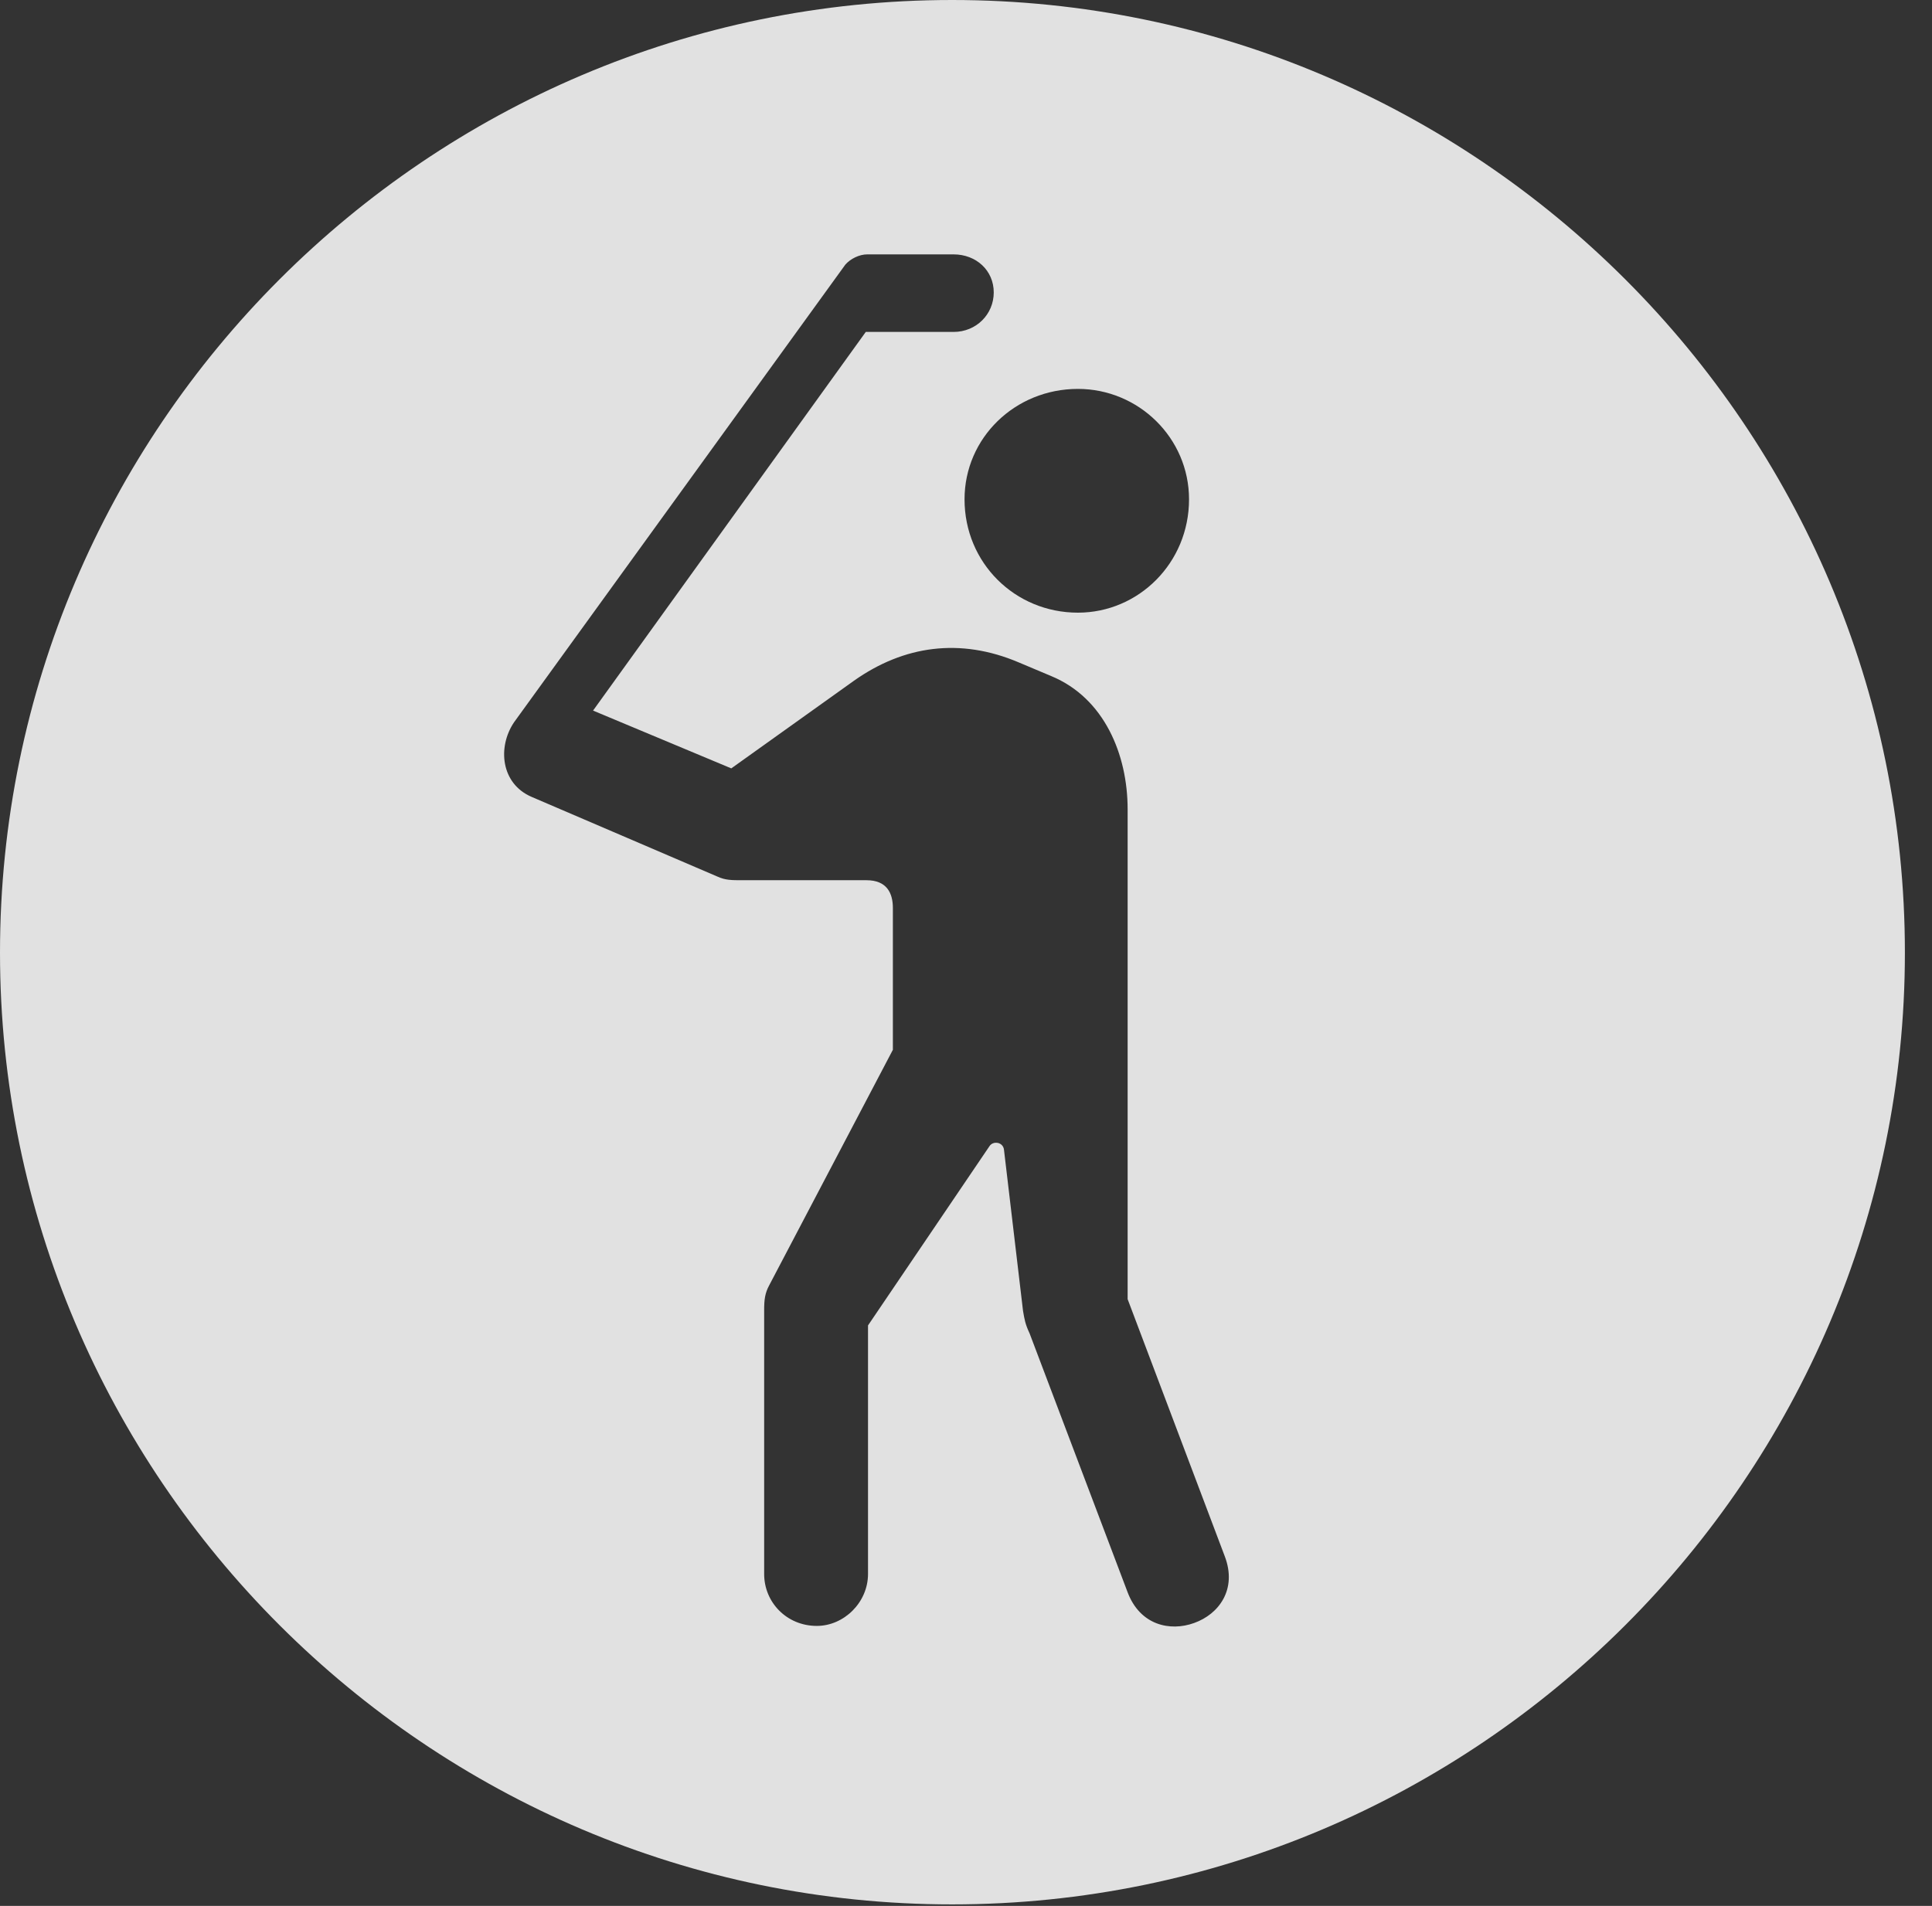 <?xml version="1.0" encoding="UTF-8"?>
<!--Generator: Apple Native CoreSVG 341-->
<!DOCTYPE svg
PUBLIC "-//W3C//DTD SVG 1.1//EN"
       "http://www.w3.org/Graphics/SVG/1.1/DTD/svg11.dtd">
<svg version="1.1" xmlns="http://www.w3.org/2000/svg" xmlns:xlink="http://www.w3.org/1999/xlink" viewBox="0 0 25.801 25.459">
 <rect x="0" y="0" width="25.801" height="25.459" fill="#333333" stroke="none"/>
 <g>
  <rect height="25.459" opacity="0" width="25.801" x="0" y="0"/>
  <path d="M25.439 12.725C25.439 19.727 19.727 25.439 12.715 25.439C5.713 25.439 0 19.727 0 12.725C0 5.713 5.713 0 12.715 0C19.727 0 25.439 5.713 25.439 12.725ZM11.582 3.398C11.475 3.398 11.357 3.457 11.289 3.535L6.865 9.648C6.641 9.98 6.689 10.469 7.1 10.645L9.58 11.709C9.688 11.758 9.766 11.758 9.922 11.758L11.572 11.758C11.846 11.758 11.924 11.934 11.924 12.129L11.924 14.023L10.273 17.168C10.215 17.275 10.205 17.363 10.205 17.5L10.205 21.025C10.205 21.406 10.508 21.719 10.908 21.719C11.27 21.719 11.592 21.406 11.592 21.025L11.592 17.705L13.213 15.312C13.262 15.234 13.398 15.254 13.408 15.361L13.662 17.51C13.682 17.627 13.691 17.686 13.75 17.812L15.059 21.27C15.225 21.709 15.625 21.797 15.947 21.68C16.279 21.562 16.523 21.23 16.357 20.791L15.059 17.354L15.059 10.81C15.059 10.078 14.746 9.326 14.043 9.033L13.604 8.848C12.822 8.516 12.07 8.623 11.406 9.092L9.766 10.264L7.92 9.492L11.562 4.434L12.734 4.434C13.037 4.434 13.271 4.199 13.271 3.906C13.271 3.613 13.037 3.398 12.734 3.398ZM12.881 6.67C12.881 7.52 13.555 8.184 14.395 8.184C15.205 8.184 15.879 7.52 15.879 6.67C15.879 5.85 15.205 5.195 14.395 5.195C13.555 5.195 12.881 5.85 12.881 6.67Z" fill="white" fill-opacity="0.85"/>
 </g>
</svg>
